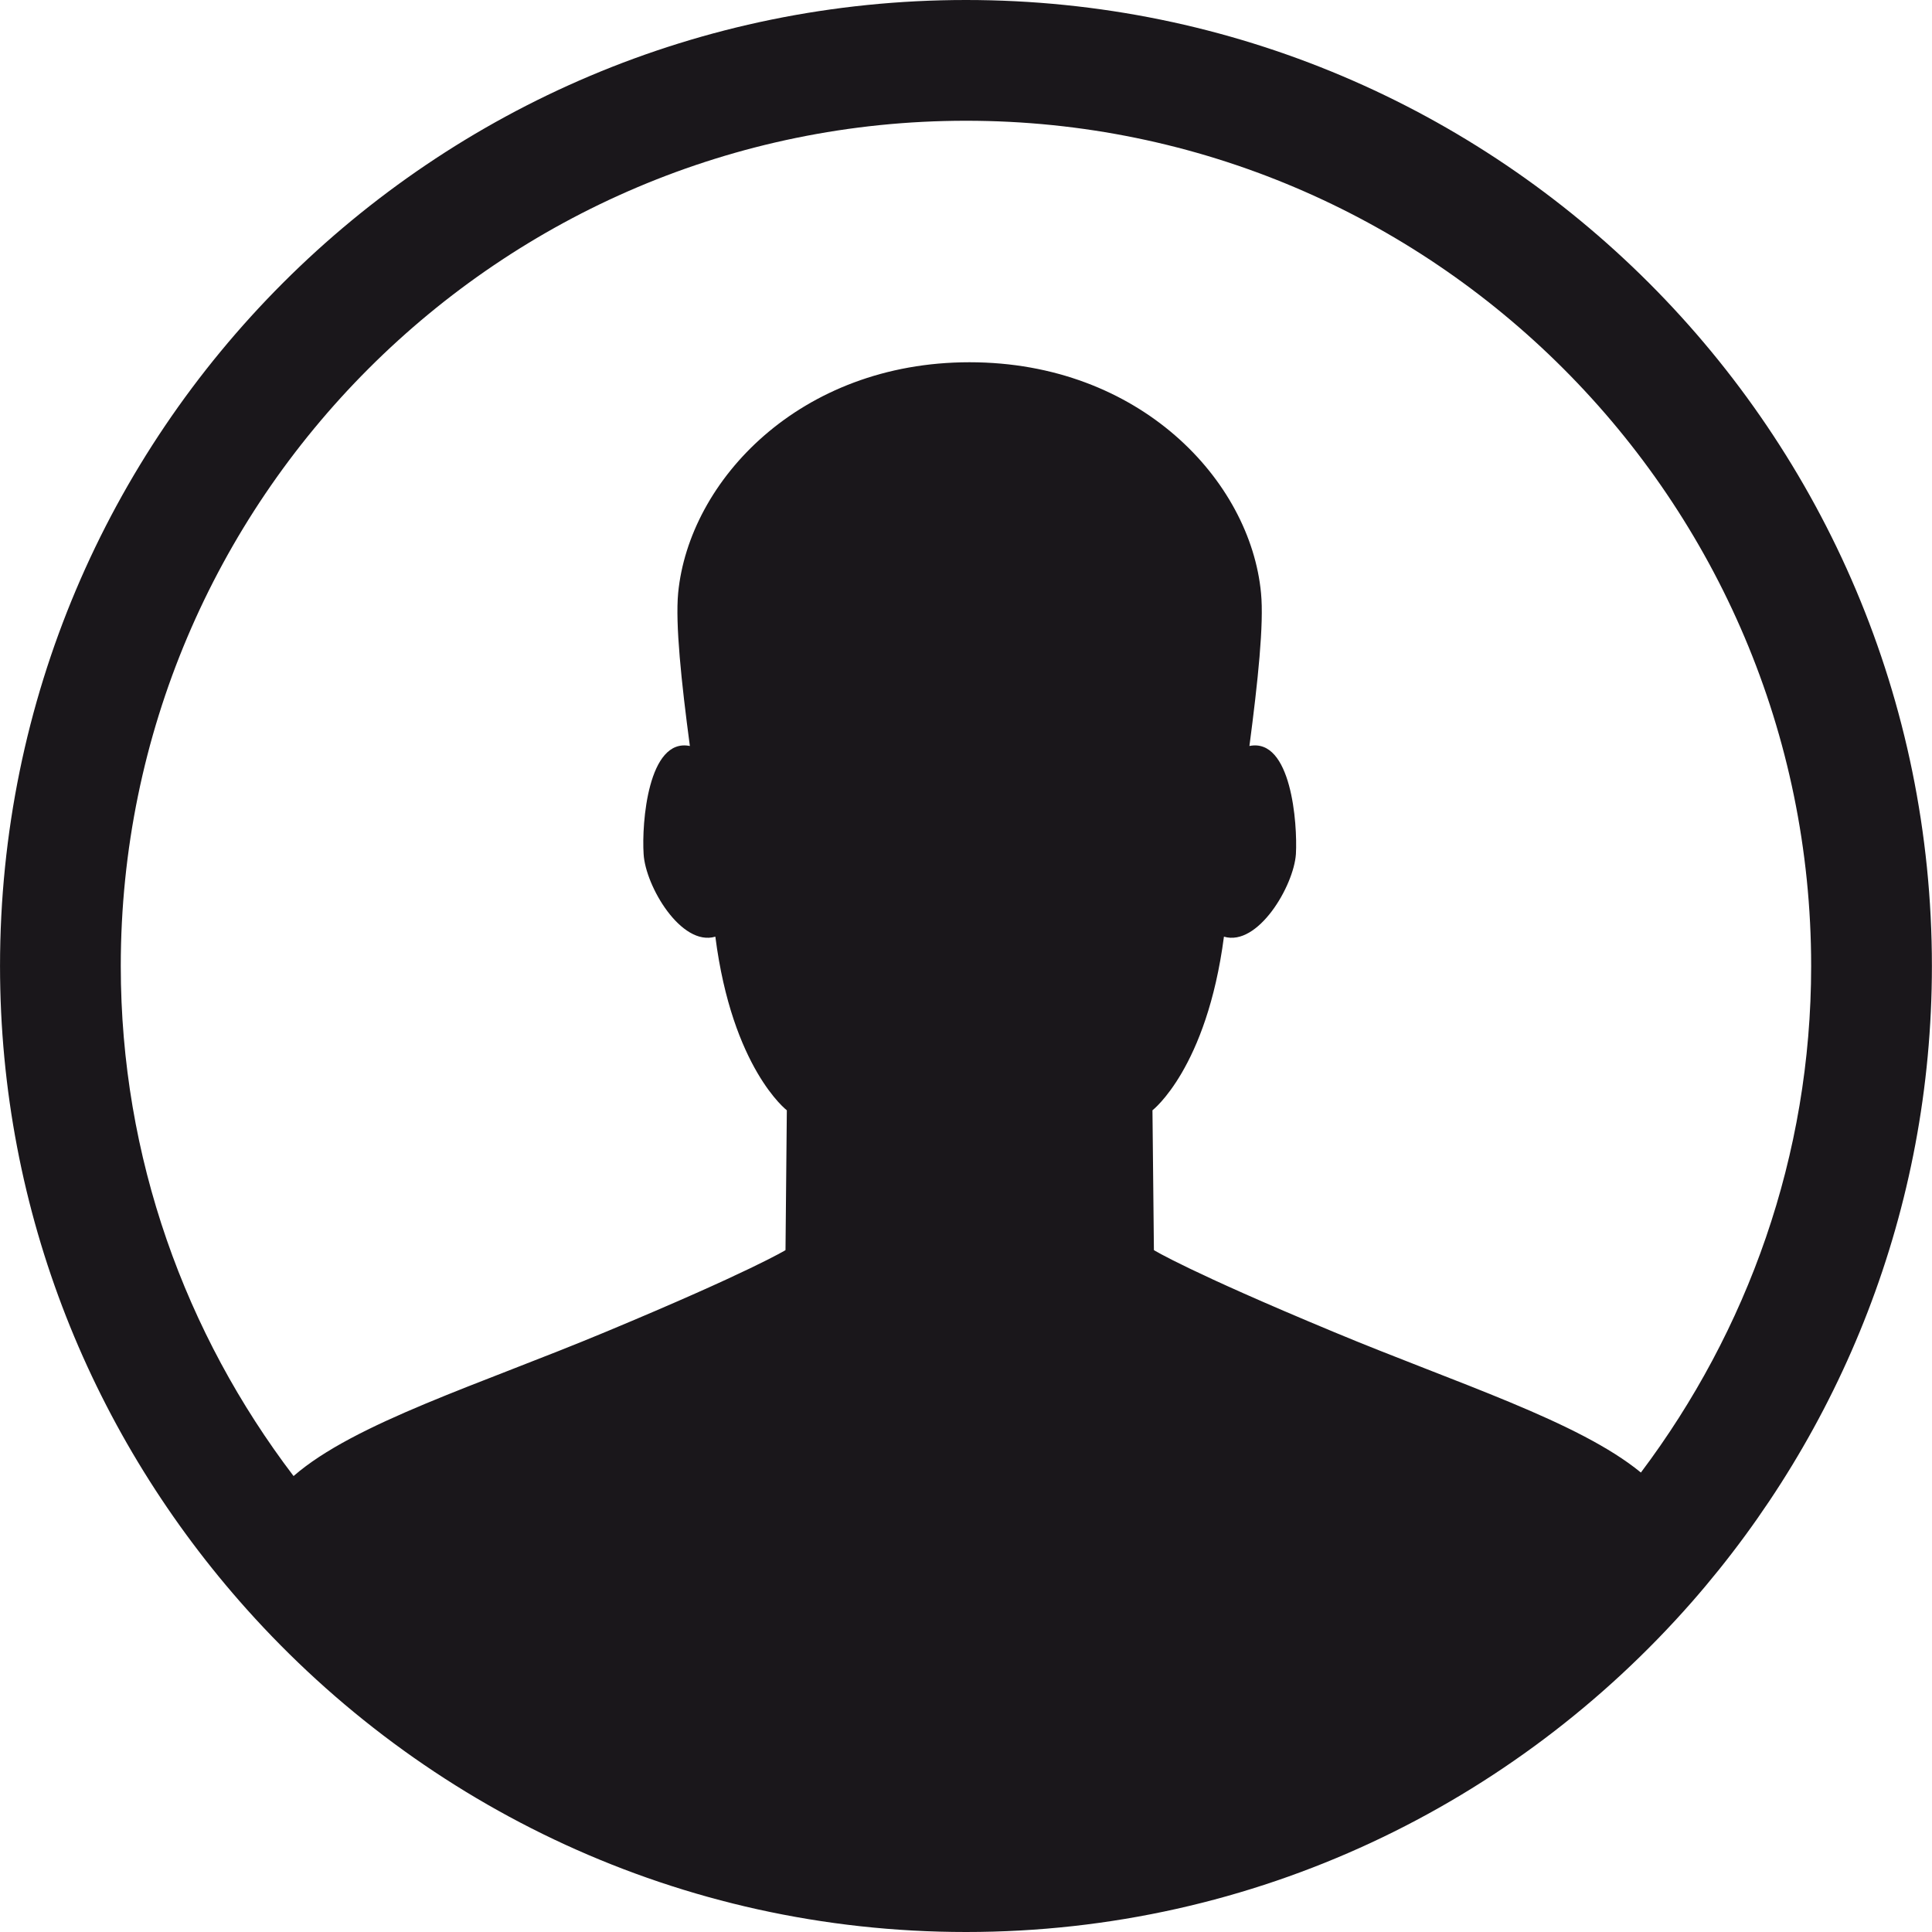 <svg xmlns="http://www.w3.org/2000/svg" viewBox="0 0 100 100" height="100" width="100"><defs><clipPath id="a"><path d="M0 0h16v16H0V0z"/></clipPath></defs><g clip-path="url(#a)" transform="matrix(6.25 0 0 -6.25 -.005 100)" fill="#1a171b"><path d="M13.59 3.805c-.516.424-1.529.741-2.543 1.164-1.207.502-1.49.678-1.49.678l-.012 1.158s.449.346.592 1.438c.281-.084.578.419.596.684.014.255-.039.965-.385.895.07.533.121 1.013.096 1.267-.088.931-1.004 1.911-2.414 1.911-1.405 0-2.323-.98-2.413-1.911-.024-.255.026-.735.097-1.267-.346.07-.4-.64-.383-.895.015-.265.311-.768.594-.684.14-1.092.592-1.438.592-1.438l-.011-1.158s-.286-.176-1.491-.678c-1.038-.433-2.079-.754-2.583-1.193-.894 1.175-1.431 2.636-1.431 4.224 0 3.86 3.14 7 7 7 3.859 0 6.999-3.14 6.999-7 0-1.574-.529-3.023-1.41-4.195m-5.589 12.195c-4.418 0-8-3.581-8-8 0-2.049.776-3.911 2.043-5.327 1.464-1.637 3.588-2.673 5.957-2.673 2.398 0 4.544 1.061 6.011 2.733 1.234 1.408 1.988 3.248 1.988 5.267 0 4.418-3.582 8-7.999 8"/></g></svg>